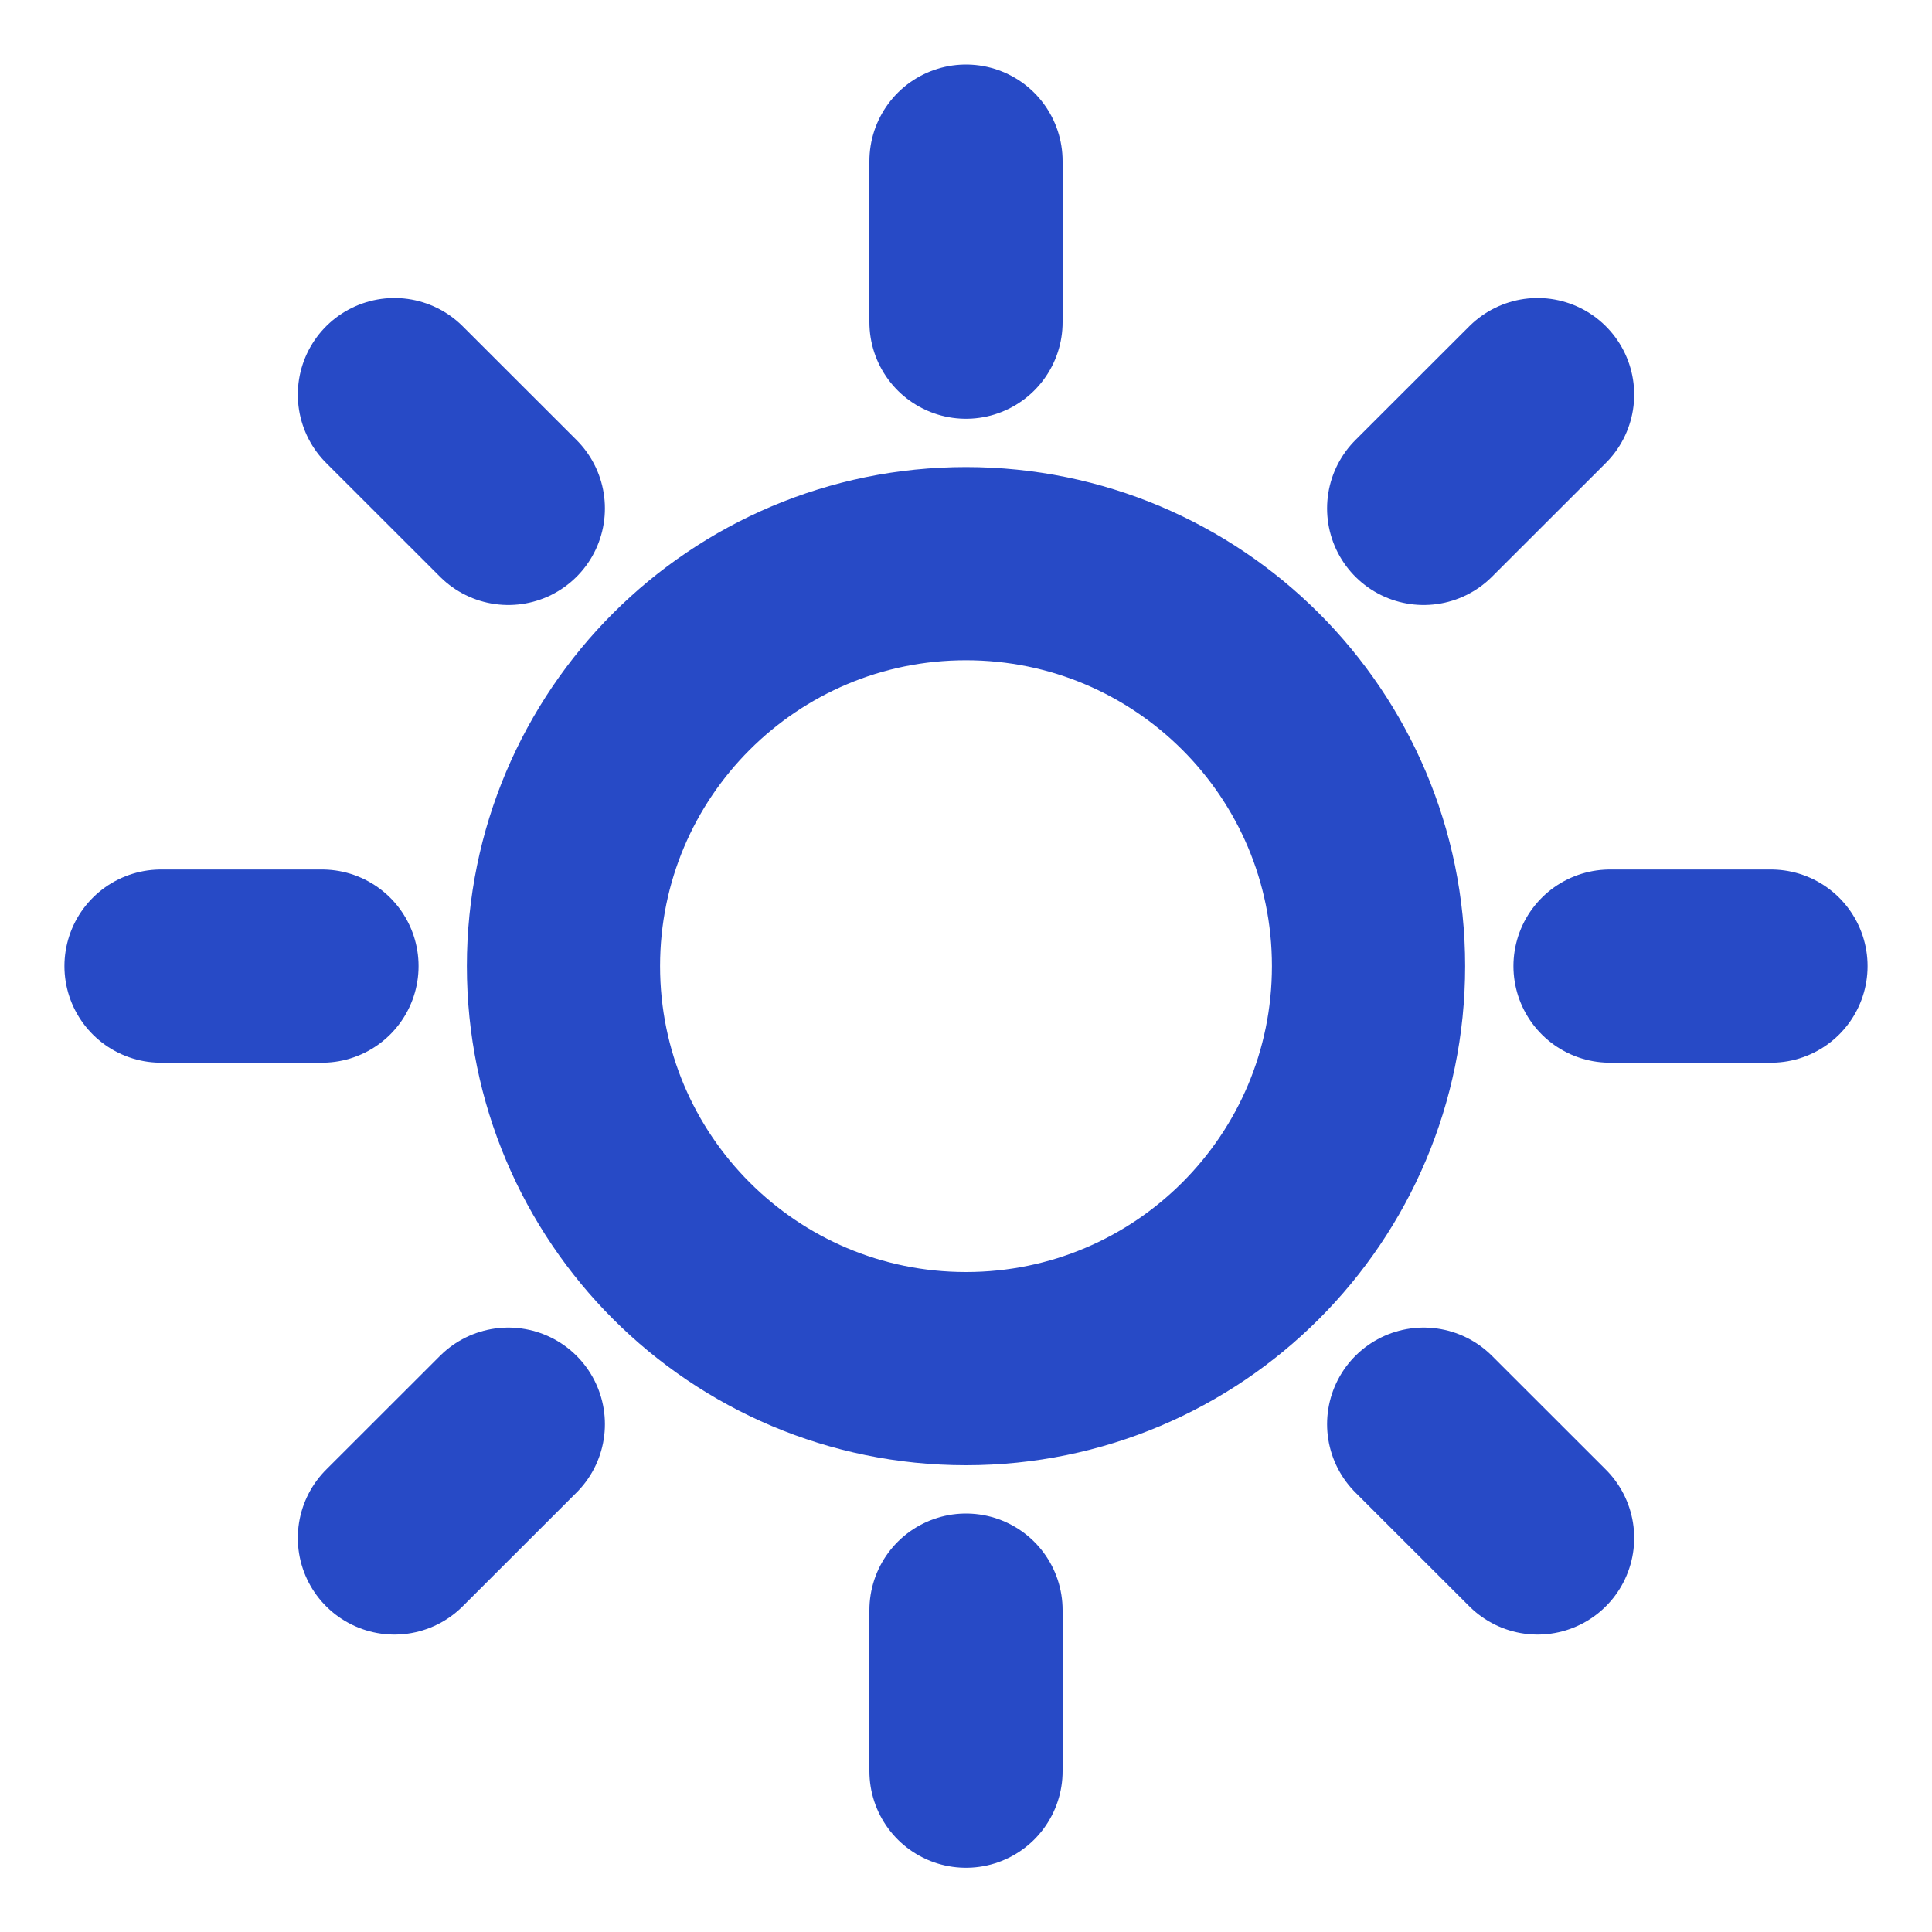 <svg width="20" height="20" viewBox="0 0 20 20" fill="none" xmlns="http://www.w3.org/2000/svg">
<g clip-path="url(#clip0_7232_7087)">
<path d="M10 1.668V3.335M10 16.668V18.335M3.333 10.001H1.667M5.262 5.263L4.083 4.085M14.738 5.263L15.917 4.085M5.262 14.743L4.083 15.921M14.738 14.743L15.917 15.921M18.333 10.001H16.667M14.167 10.001C14.167 12.303 12.301 14.168 10 14.168C7.699 14.168 5.833 12.303 5.833 10.001C5.833 7.7 7.699 5.835 10 5.835C12.301 5.835 14.167 7.7 14.167 10.001Z" stroke="#274AC6" stroke-width="2" stroke-linecap="round" stroke-linejoin="round"/>
</g>
<defs>
<clipPath id="clip0_7232_7087">
<rect width="20" height="20" fill="white"/>
</clipPath>
</defs>
</svg>
